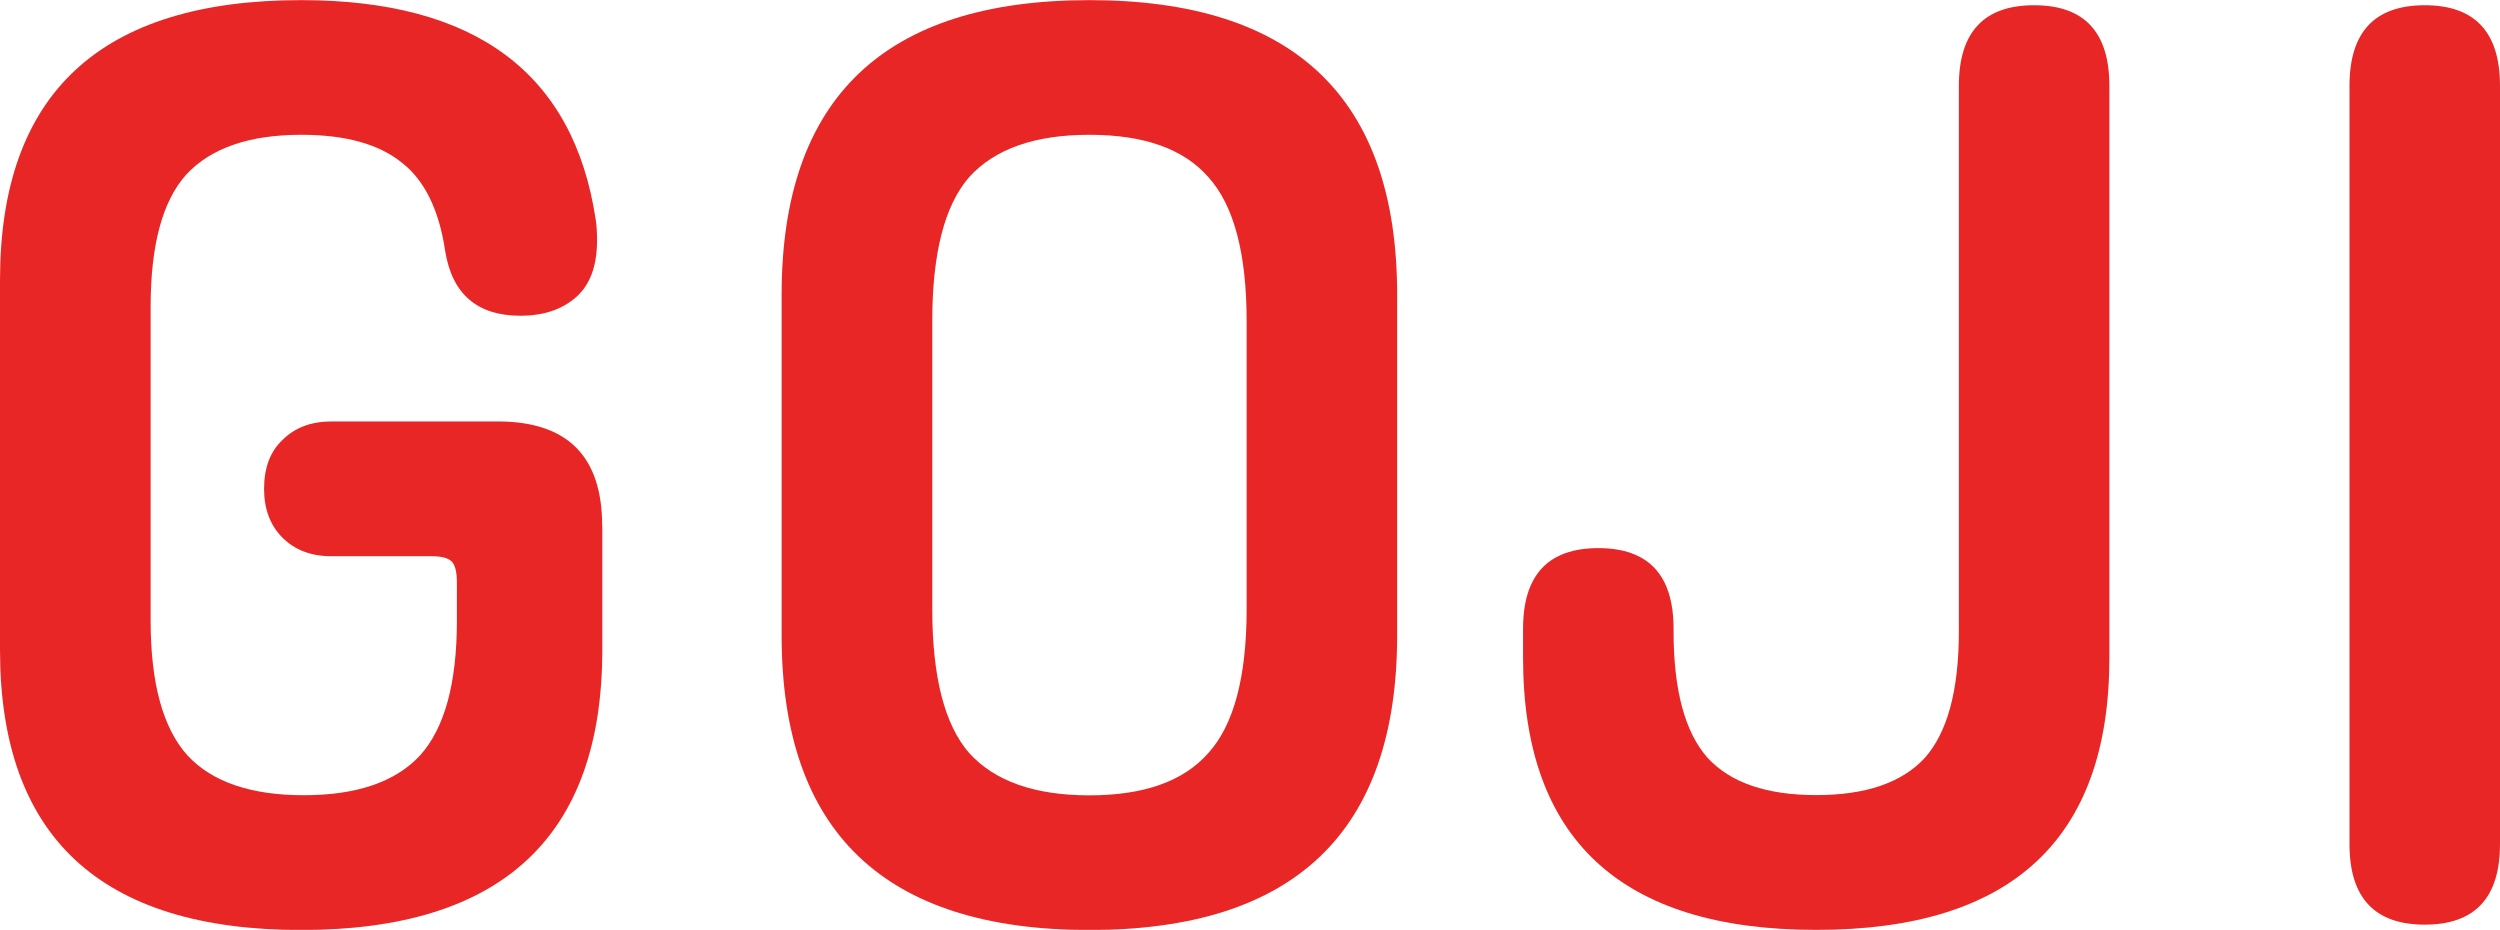 <?xml version="1.0" encoding="UTF-8" standalone="no"?>
<svg
  xmlns="http://www.w3.org/2000/svg"
  version="1.1"
  viewBox="0 0 20.032 7.451"
  height="7.451mm"
  width="20.032mm">
  <style type="text/css">
    .st0{fill:#E92626;}
  </style>
  <g transform="translate(0,-289.549)">
    <g transform="translate(-11.398,279.448)">
      <path
        class="st0"
        d="m 16.224,14.314 v 0.995 q 0,2.244 -2.413,2.244 -2.413,0 -2.413,-2.244 v -2.963 q 0,-2.244 2.413,-2.244 2.095,0 2.36,1.757 0.011,0.064 0.011,0.169 0,0.307 -0.169,0.455 -0.169,0.148 -0.445,0.148 -0.519,0 -0.603,-0.519 -0.074,-0.497 -0.349,-0.709 -0.275,-0.222 -0.804,-0.222 -0.624,0 -0.921,0.318 -0.286,0.318 -0.286,1.058 v 2.519 q 0,0.751 0.296,1.079 0.296,0.318 0.931,0.318 0.635,0 0.931,-0.318 0.296,-0.328 0.296,-1.079 v -0.307 q 0,-0.127 -0.042,-0.169 -0.042,-0.042 -0.159,-0.042 h -0.804 q -0.243,0 -0.392,-0.148 -0.148,-0.148 -0.148,-0.392 0,-0.254 0.148,-0.392 0.148,-0.148 0.392,-0.148 h 1.333 q 0.836,0 0.836,0.836 z"
        style="stroke-width:0.265" />
      <path
        class="st0"
        d="m 22.593,12.462 v 2.731 q 0,2.36 -2.466,2.36 -2.466,0 -2.466,-2.36 v -2.731 q 0,-2.36 2.466,-2.36 2.466,0 2.466,2.36 z m -1.206,2.519 v -2.307 q 0,-0.815 -0.307,-1.154 -0.296,-0.339 -0.953,-0.339 -0.656,0 -0.963,0.339 -0.296,0.339 -0.296,1.154 v 2.307 q 0,0.815 0.296,1.154 0.307,0.339 0.963,0.339 0.656,0 0.953,-0.339 0.307,-0.339 0.307,-1.154 z"
        style="stroke-width:0.265" />
      <path
        class="st0"
        d="m 27.094,15.16 v -4.371 q 0,-0.646 0.603,-0.646 0.603,0 0.603,0.646 v 4.583 q 0,2.18 -2.349,2.18 -2.349,0 -2.349,-2.18 v -0.233 q 0,-0.646 0.603,-0.646 0.603,0 0.603,0.646 v 0.021 q 0,0.709 0.275,1.016 0.275,0.296 0.868,0.296 0.593,0 0.868,-0.296 0.275,-0.307 0.275,-1.016 z"
        style="stroke-width:0.265" />
      <path
        class="st0"
        d="m 30.224,16.864 v -6.075 q 0,-0.646 0.603,-0.646 0.603,0 0.603,0.646 v 6.075 q 0,0.646 -0.603,0.646 -0.603,0 -0.603,-0.646 z"
        style="stroke-width:0.265" />
    </g>
  </g>
</svg>
